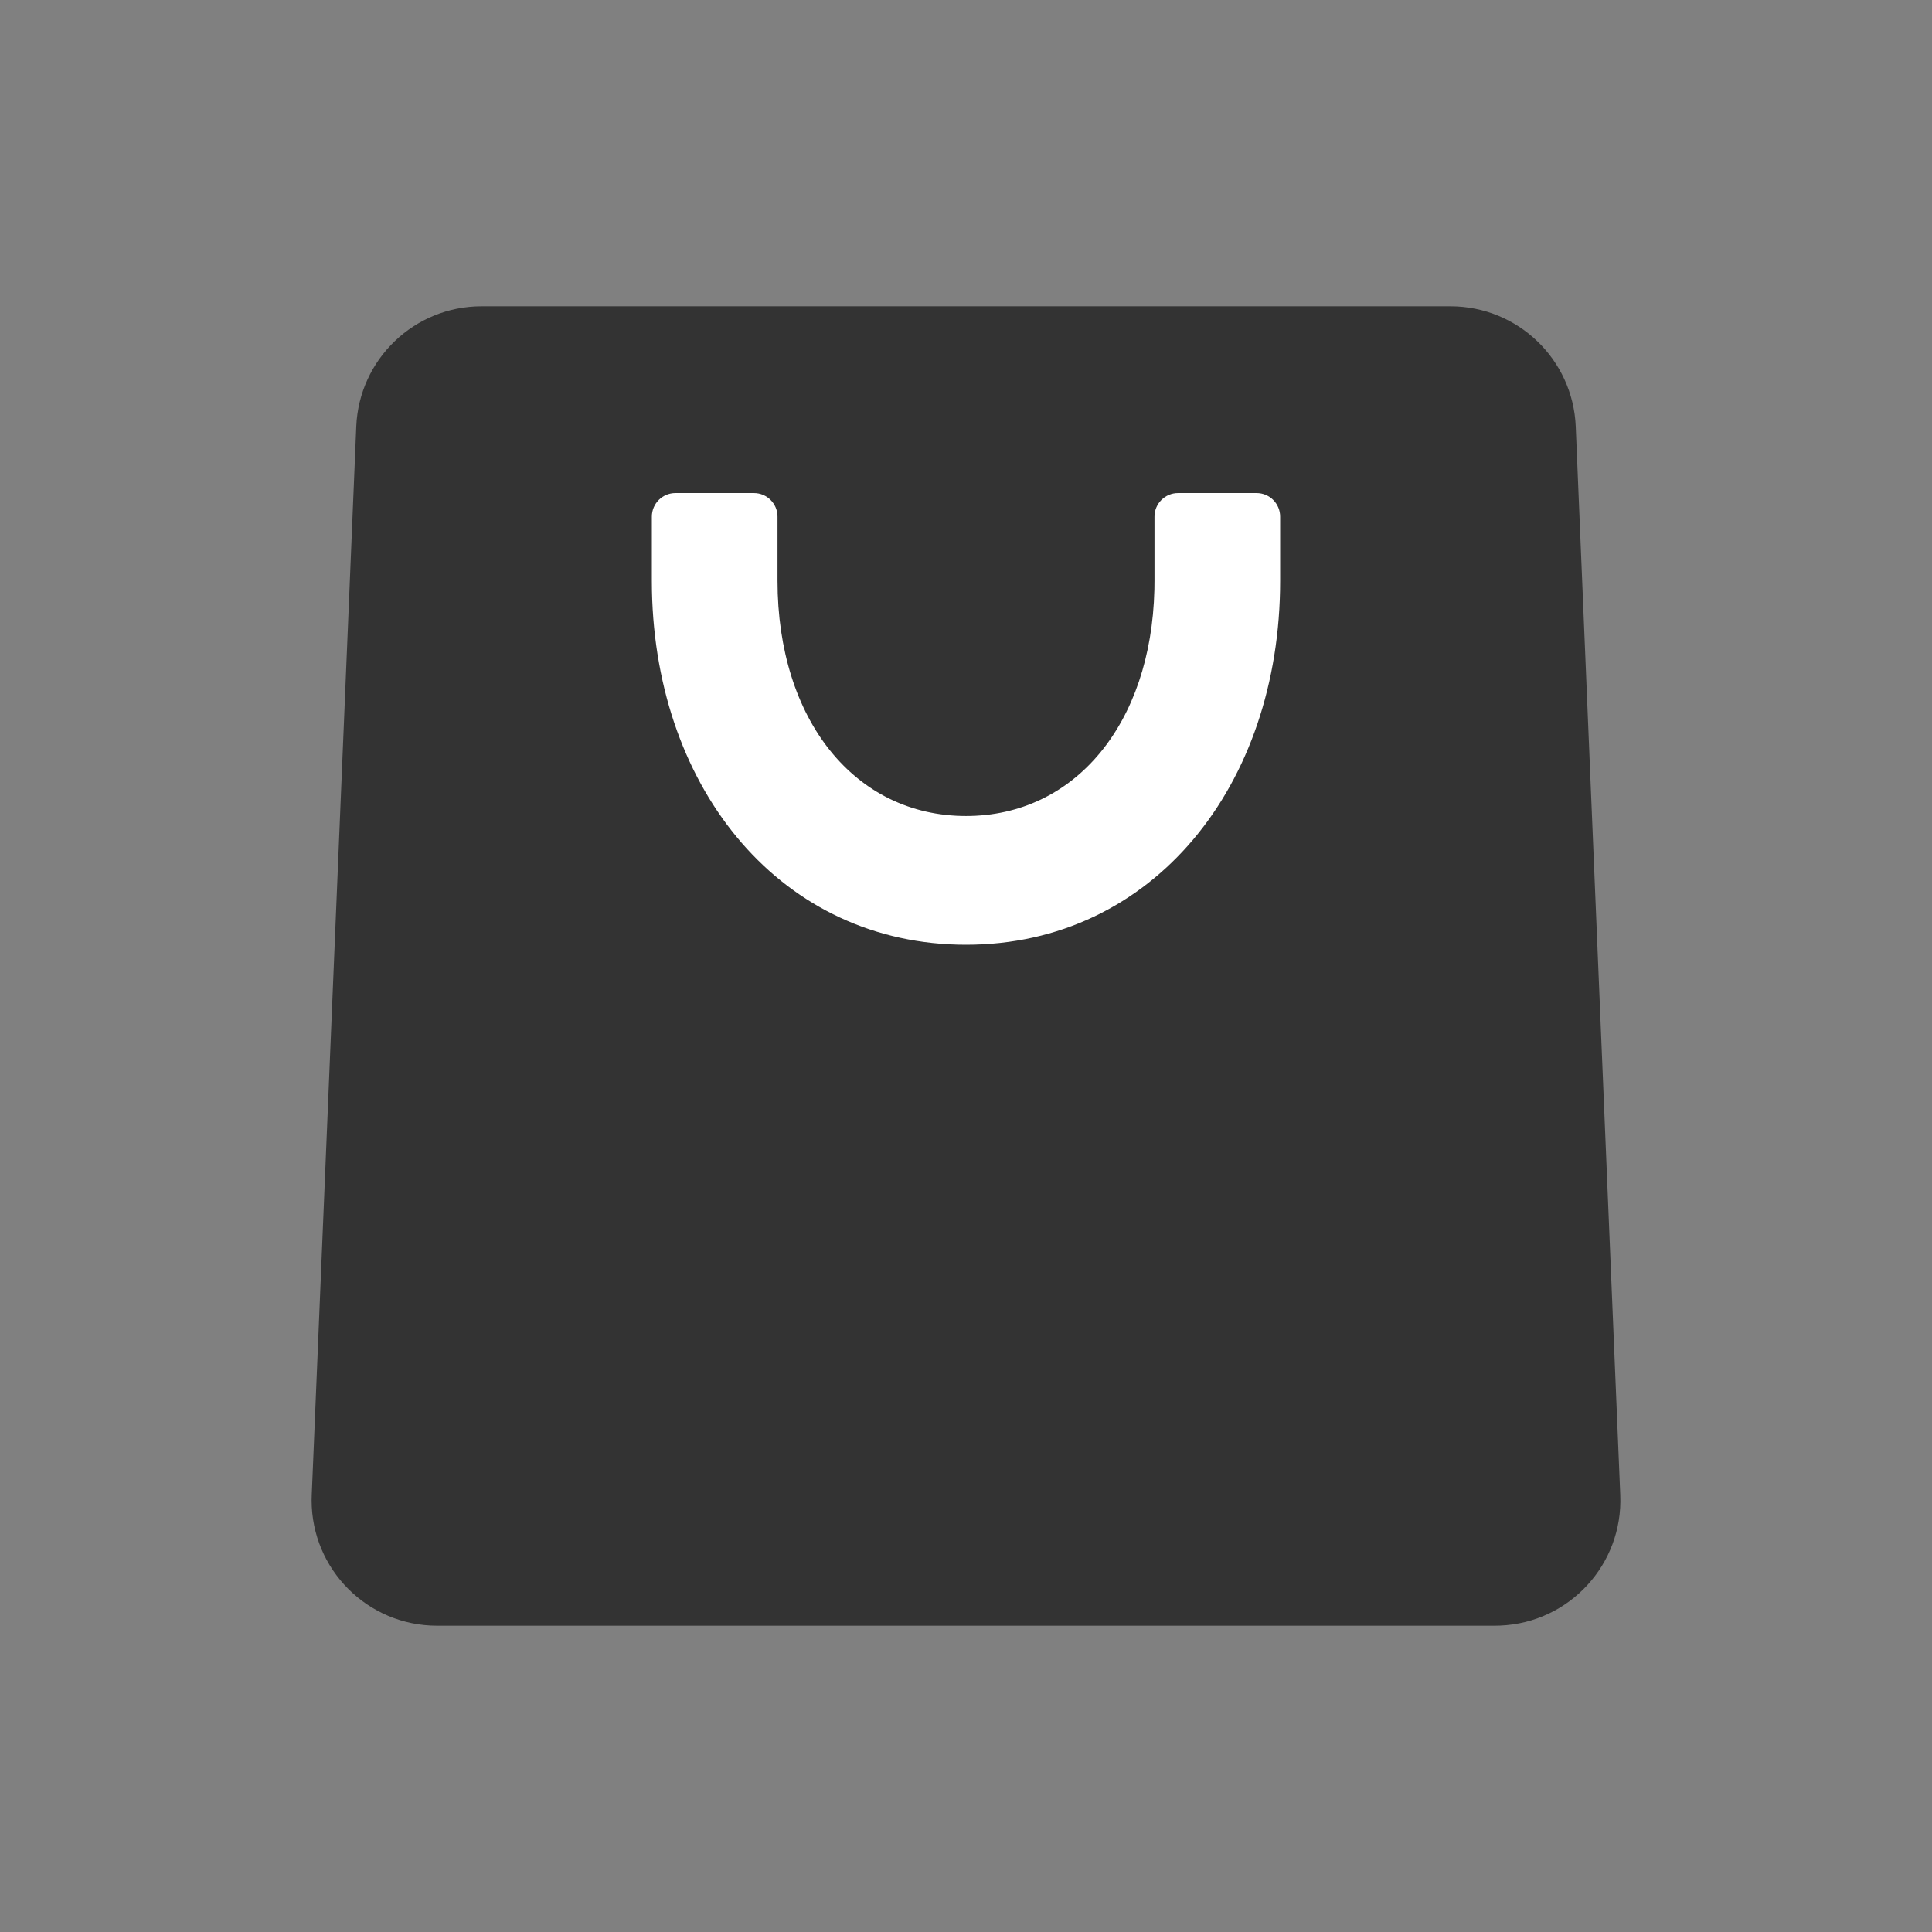 <?xml version="1.0" encoding="UTF-8"?><svg width="82px" height="82px" viewBox="0 0 82 82" version="1.1" xmlns="http://www.w3.org/2000/svg" xmlns:xlink="http://www.w3.org/1999/xlink"><rect x="0" y="0" width="82" height="82" fill="#808080" stroke="none"/><title>多花多攒@4x</title><g id="--🟠ICON" stroke="none" stroke-width="1" fill="none" fill-rule="evenodd"><g id="财富" transform="translate(-476, -3726)"><g id="多花多攒" transform="translate(446, 3726)"><g id="ICON" transform="translate(30, 0)"><g id="编组-12" transform="translate(13, 13)"><path d="M7.439,0 L48.561,0 C51.415,6.32080116e-15 53.76,2.25 53.879,5.101 L55.769,50.456 C55.891,53.393 53.61,55.873 50.673,55.995 C50.599,55.998 50.525,56 50.451,56 L5.549,56 C2.609,56 0.226,53.617 0.226,50.677 C0.226,50.604 0.228,50.53 0.231,50.456 L2.121,5.101 C2.24,2.25 4.585,2.30051201e-15 7.439,0 Z" id="矩形" fill="#333333"/><path d="M20,8.927 L20,11.649 L20,11.649 C20,17.55 23.281,21.634 28,21.634 C32.619,21.634 35.86,17.722 35.996,12.023 L36,11.649 L36,8.927 C36,8.375 36.448,7.927 37,7.927 L40.333,7.927 C40.886,7.927 41.333,8.375 41.333,8.927 L41.333,11.649 L41.333,11.649 C41.333,20.358 35.92,27.098 28,27.098 C20.208,27.098 14.842,20.573 14.671,12.069 L14.667,11.649 L14.667,8.927 C14.667,8.375 15.114,7.927 15.667,7.927 L19,7.927 C19.552,7.927 20,8.375 20,8.927 Z" id="路径" fill="#FFFFFF"/></g></g></g></g></g></svg>